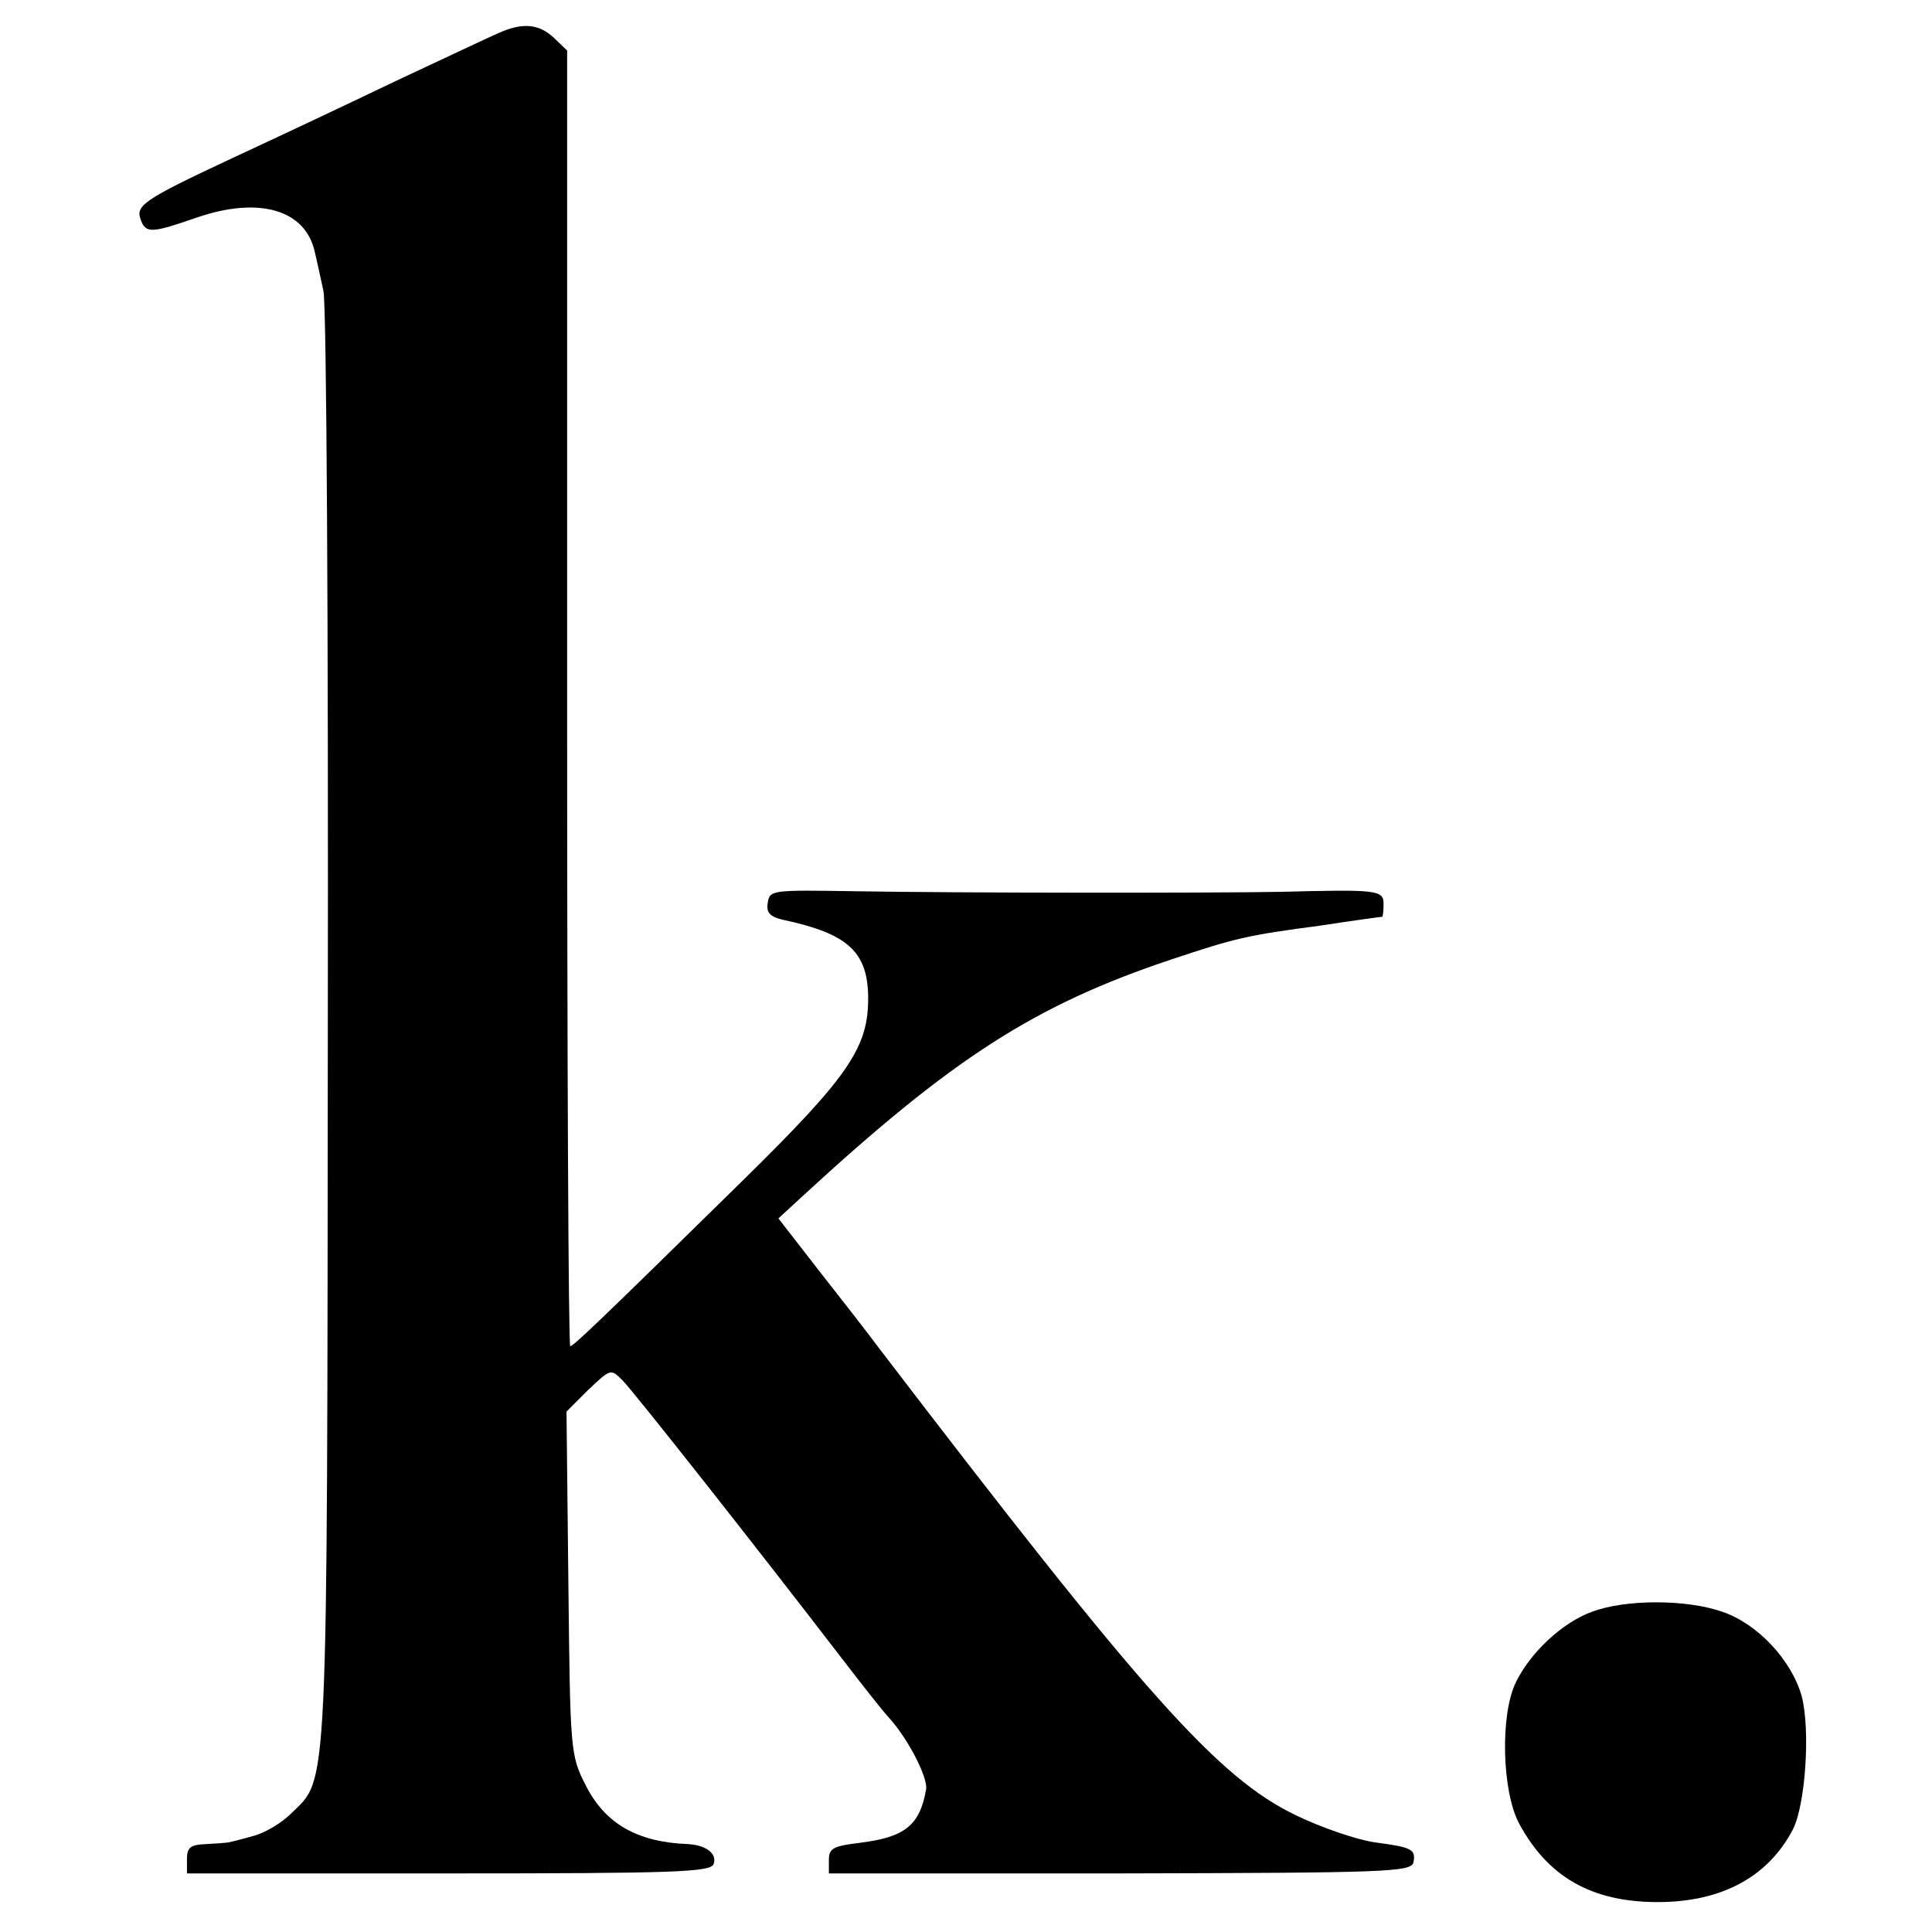 <?xml version="1.0" standalone="no"?>
<!DOCTYPE svg PUBLIC "-//W3C//DTD SVG 20010904//EN"
 "http://www.w3.org/TR/2001/REC-SVG-20010904/DTD/svg10.dtd">
<svg version="1.0" xmlns="http://www.w3.org/2000/svg"
 width="310pt" height="310pt" viewBox="0 0 310 310"
 preserveAspectRatio="xMidYMid meet">
<g transform="translate(0,310) scale(0.1,-0.1)"
fill="#000000" stroke="none">
<path d="M800 3047 c-14 -6 -88 -41 -165 -77 -77 -37 -196 -93 -265 -125 -141
-66 -153 -75 -144 -98 8 -22 18 -21 90 4 99 34 174 13 189 -55 3 -12 9 -40 14
-63 5 -24 8 -546 7 -1185 -1 -1249 1 -1199 -59 -1258 -16 -16 -44 -32 -61 -36
-17 -5 -34 -9 -38 -10 -5 -1 -21 -2 -38 -3 -24 -1 -30 -5 -30 -24 l0 -23 420
0 c362 0 420 2 425 15 6 16 -11 30 -40 32 -83 3 -134 33 -165 94 -25 49 -25
55 -28 325 l-3 275 35 35 c36 34 36 34 55 15 18 -18 219 -273 351 -445 30 -39
65 -84 78 -98 31 -35 61 -95 58 -113 -10 -58 -34 -77 -107 -86 -42 -5 -49 -9
-49 -27 l0 -22 467 0 c427 1 468 2 471 18 4 21 -3 24 -63 32 -27 4 -84 23
-125 43 -126 60 -247 197 -672 753 -14 19 -56 73 -93 120 l-66 85 38 35 c241
222 373 307 591 380 105 35 121 39 242 55 52 8 96 14 98 14 1 1 2 10 2 21 0
22 -11 23 -165 19 -106 -2 -516 -2 -685 1 -130 2 -135 2 -138 -18 -3 -16 3
-23 25 -28 103 -22 135 -51 136 -123 1 -81 -30 -127 -201 -295 -231 -227 -272
-266 -277 -266 -3 0 -5 468 -5 1040 l0 1039 -22 21 c-24 22 -50 24 -88 7z"/>
<path d="M2555 514 c-48 -17 -100 -66 -123 -114 -25 -52 -22 -173 5 -225 46
-86 116 -127 223 -127 102 0 177 40 217 117 20 40 28 159 14 213 -16 58 -71
117 -128 136 -57 20 -155 20 -208 0z"/>
</g>
</svg>
